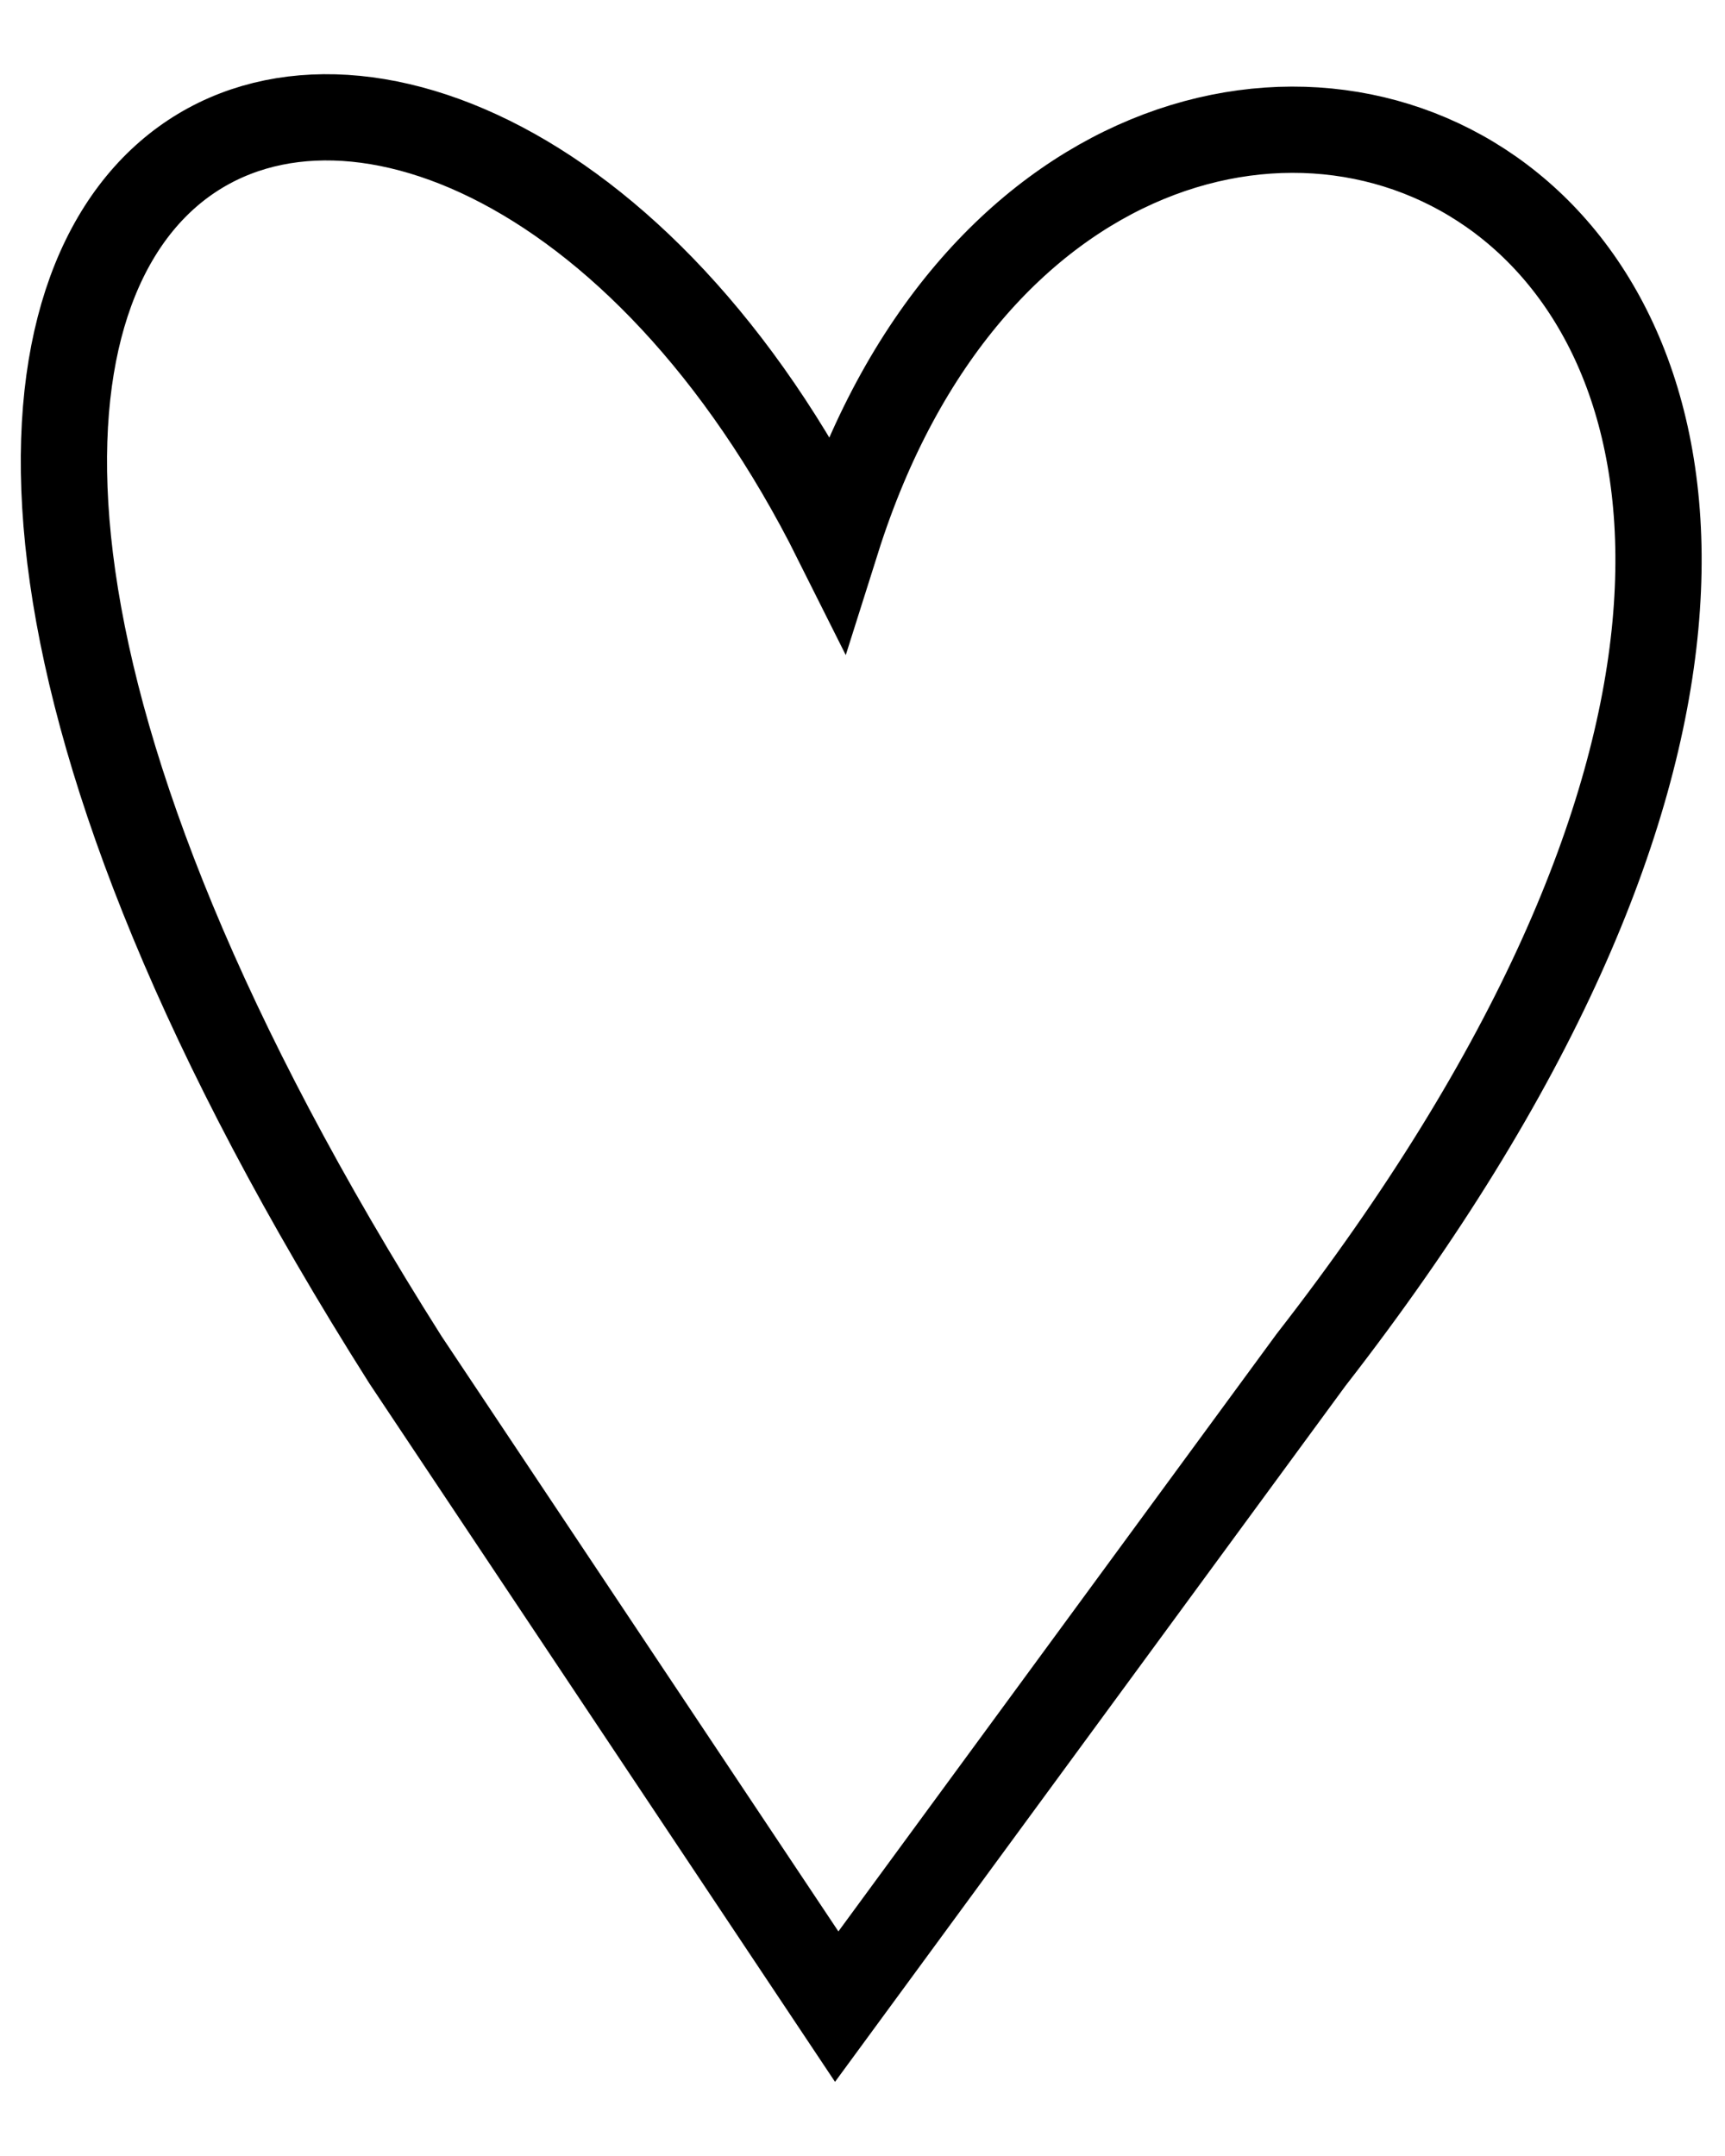 <svg width="20" height="25" viewBox="0 0 20 25" fill="none" xmlns="http://www.w3.org/2000/svg">
<path d="M15.201 15.768L9.701 23.268L4.701 15.768C-4.799 0.768 5.201 -2.732 9.701 6.268C12.701 -3.232 25.701 2.268 15.201 15.768Z" stroke="black"/>
</svg>

